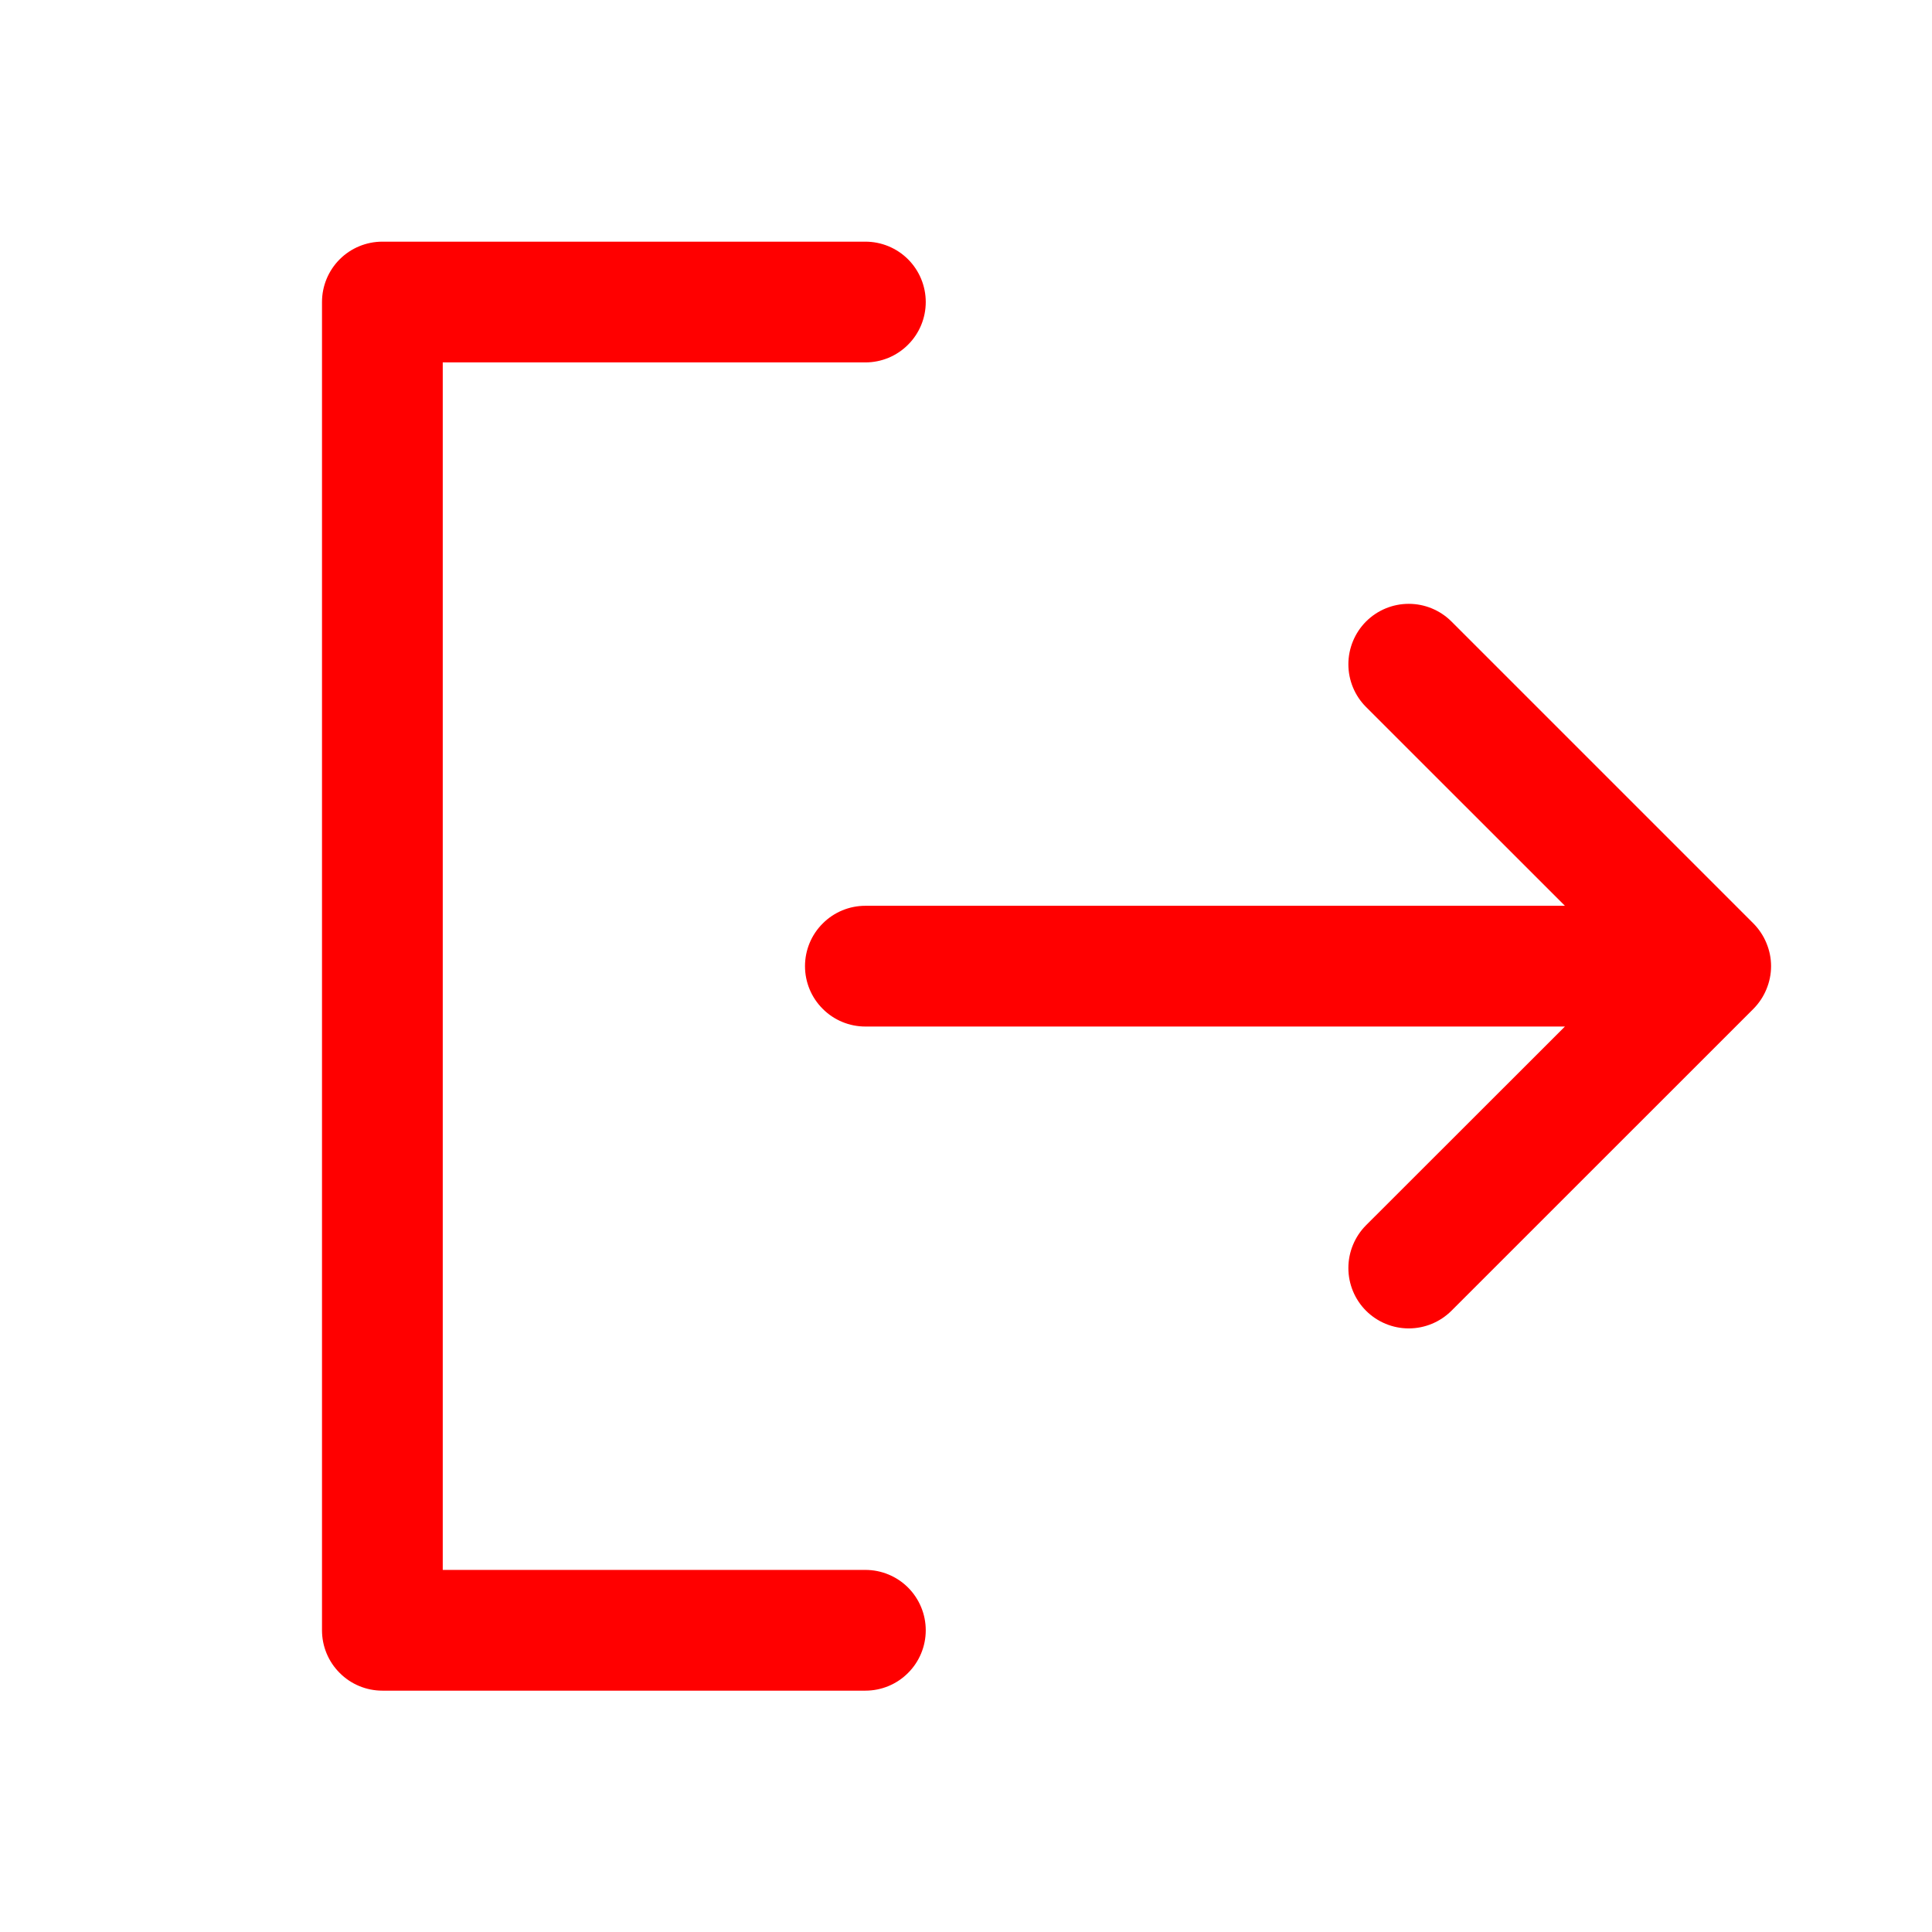 <svg width="24" height="24" viewBox="0 0 24 24" fill="none" xmlns="http://www.w3.org/2000/svg">
<path d="M11.5 20.252C11.5 20.451 11.421 20.642 11.28 20.782C11.14 20.923 10.949 21.002 10.75 21.002H4.75C4.551 21.002 4.36 20.923 4.22 20.782C4.079 20.642 4 20.451 4 20.252V3.752C4 3.553 4.079 3.362 4.22 3.221C4.36 3.081 4.551 3.002 4.75 3.002H10.75C10.949 3.002 11.14 3.081 11.28 3.221C11.421 3.362 11.5 3.553 11.5 3.752C11.5 3.951 11.421 4.142 11.28 4.282C11.14 4.423 10.949 4.502 10.75 4.502H5.5V19.502H10.75C10.949 19.502 11.14 19.581 11.28 19.721C11.421 19.862 11.5 20.053 11.5 20.252ZM21.781 11.471L18.031 7.721C17.89 7.58 17.699 7.501 17.5 7.501C17.301 7.501 17.11 7.58 16.969 7.721C16.829 7.862 16.75 8.053 16.75 8.252C16.75 8.451 16.829 8.642 16.969 8.782L19.44 11.252H10.75C10.551 11.252 10.36 11.331 10.22 11.472C10.079 11.612 10 11.803 10 12.002C10 12.201 10.079 12.392 10.22 12.532C10.36 12.673 10.551 12.752 10.75 12.752H19.44L16.969 15.221C16.829 15.362 16.75 15.553 16.75 15.752C16.75 15.951 16.829 16.142 16.969 16.282C17.11 16.423 17.301 16.502 17.5 16.502C17.699 16.502 17.89 16.423 18.031 16.282L21.781 12.533C21.85 12.463 21.906 12.38 21.943 12.289C21.981 12.198 22.001 12.1 22.001 12.002C22.001 11.903 21.981 11.806 21.943 11.715C21.906 11.624 21.85 11.541 21.781 11.471Z" fill="#FF0000"/>
</svg>
